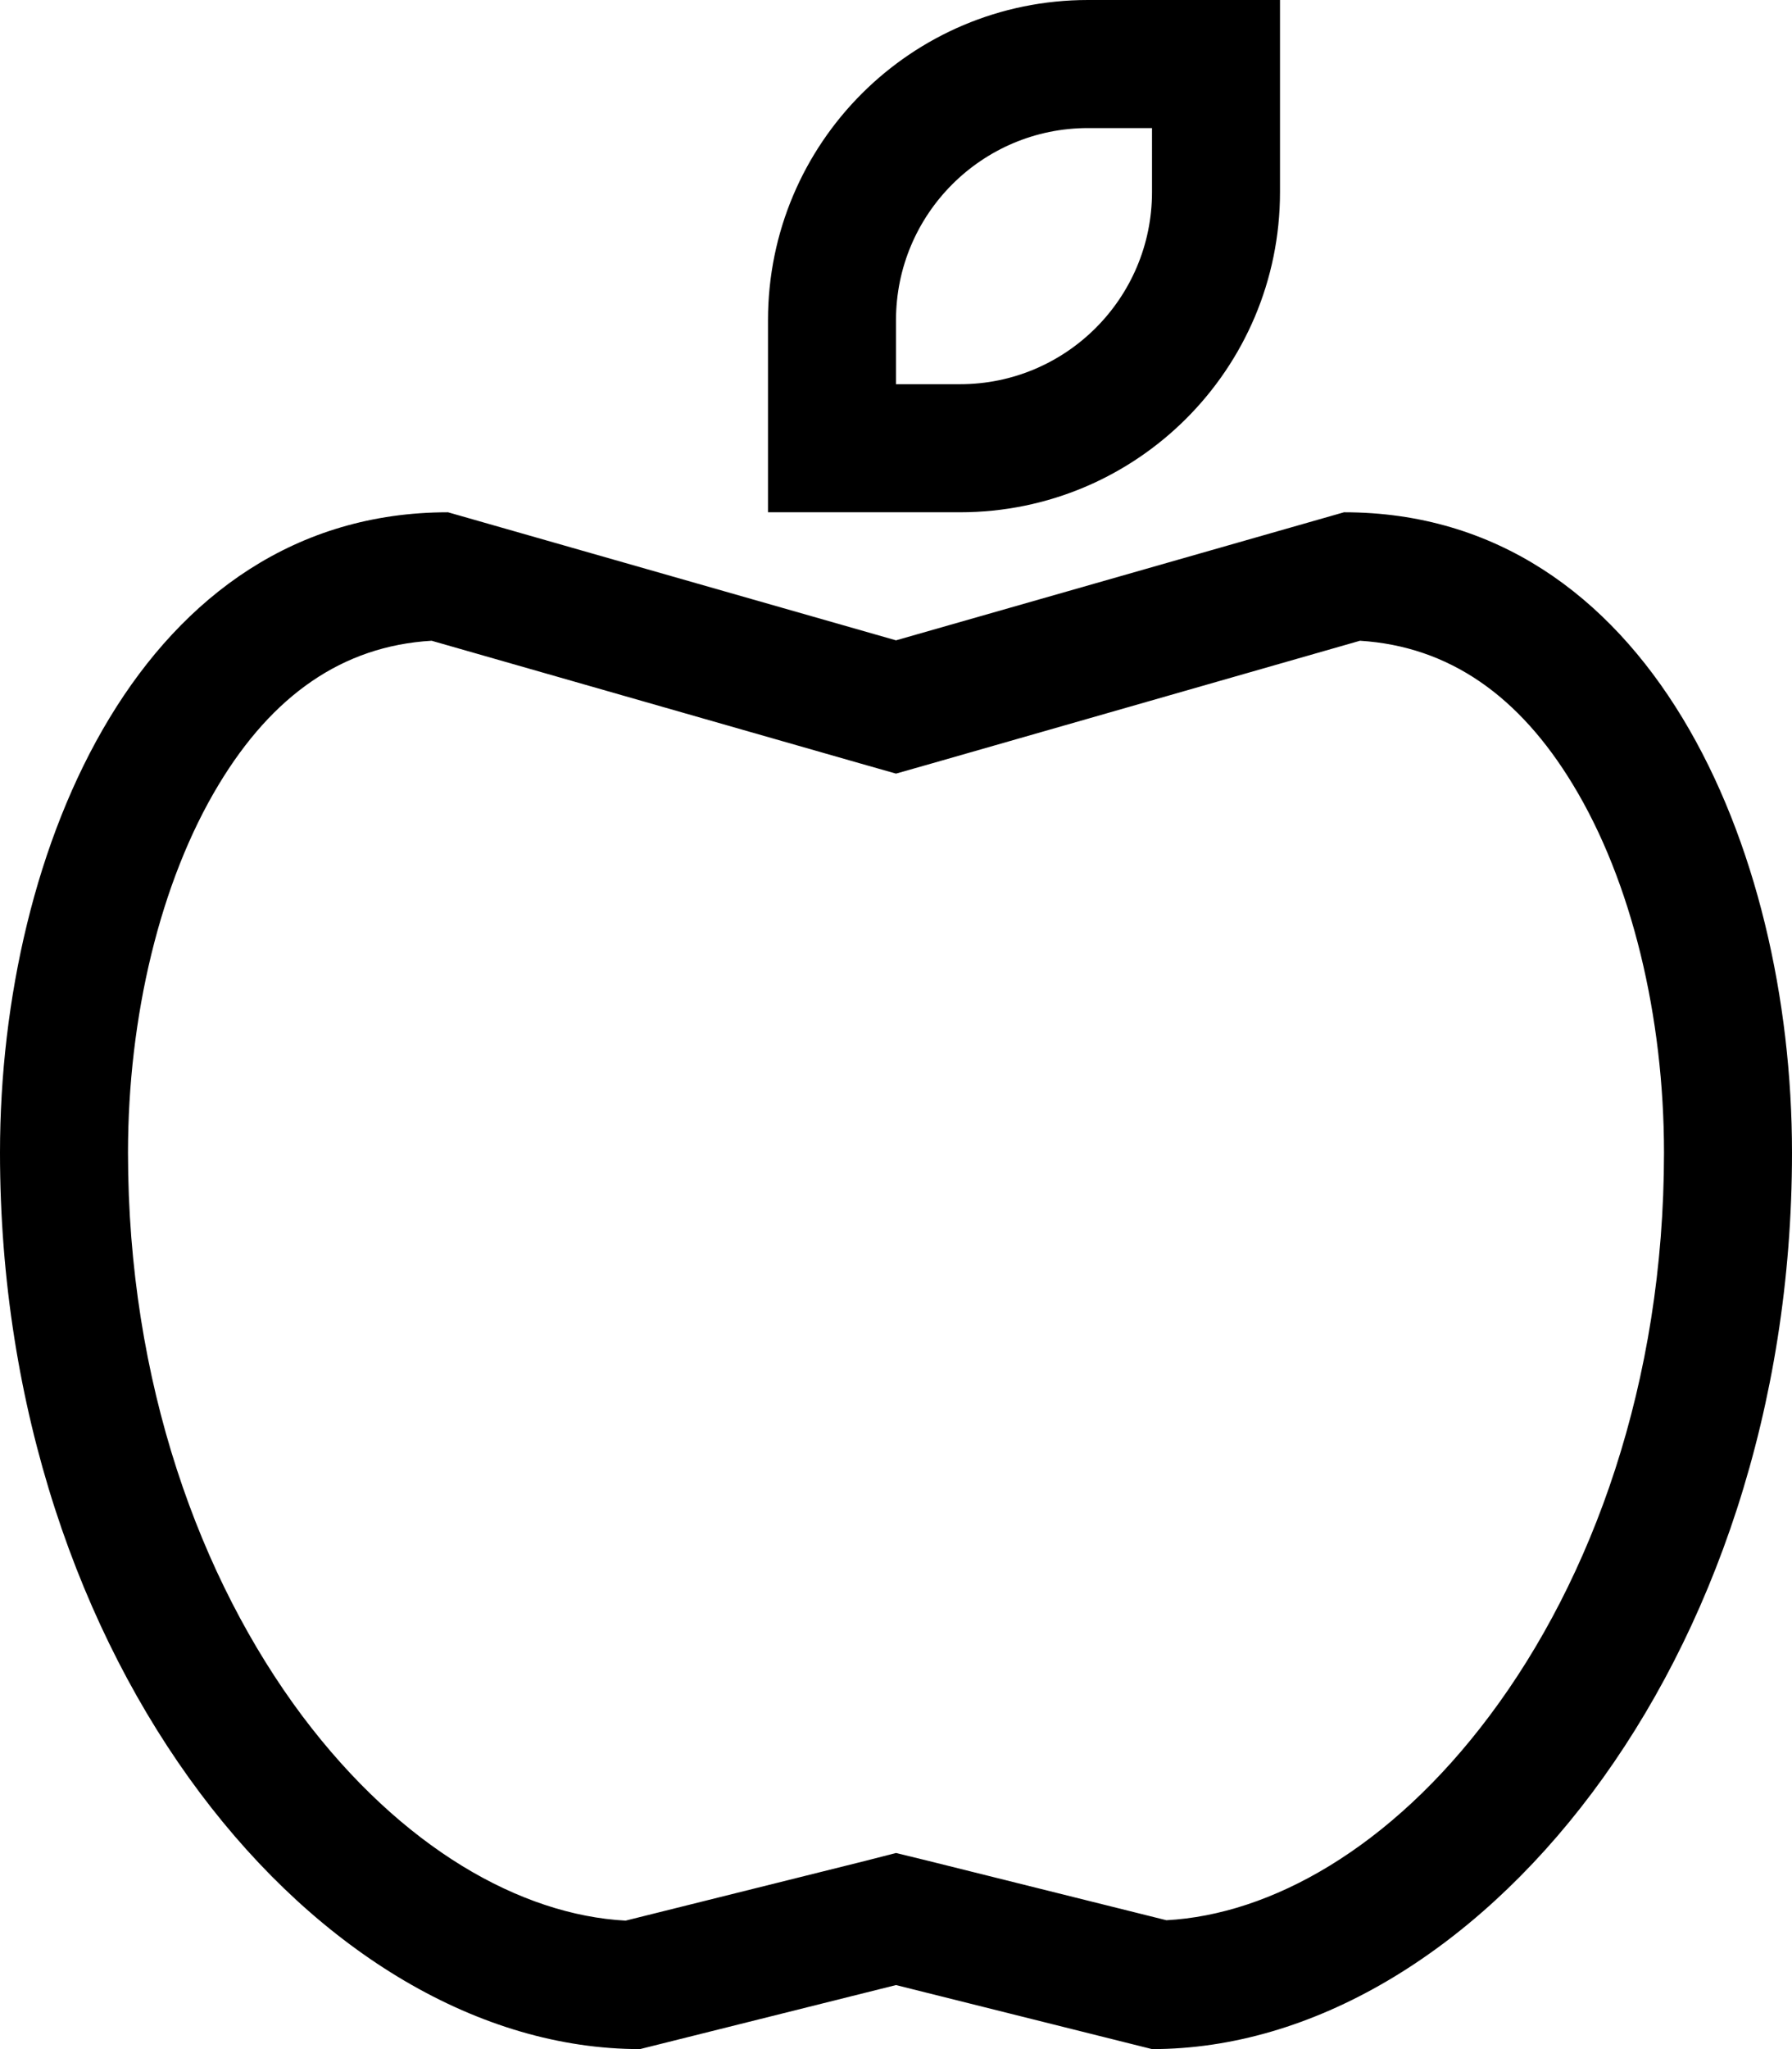 <svg xmlns="http://www.w3.org/2000/svg" viewBox="0 0 448 512"><path d="M210.3 128H192V109.7 96 80c0-44.2 35.8-80 80-80h16 13.7H320V18.3 32 48c0 44.2-35.8 80-80 80H224 210.3zM272 32c-26.5 0-48 21.5-48 48V96h16c26.5 0 48-21.5 48-48V32H272zM112 128l112 32 112-32c76.3 0 112 83.7 112 160c0 128-80 224-160 224l-64-16-64 16C80 512 0 416 0 288c0-76.3 35.7-160 112-160zm120.8 62.8l-8.8 2.5-8.8-2.5L107.9 160.1c-22.3 1.3-39.8 13.7-53.2 35.9C40 220.3 32 254.2 32 288c0 57.5 18 106.6 43.6 140.8c24.9 33.1 54.7 49.7 80.8 51.1L216.2 465 224 463l7.8 1.9 59.8 14.9c26.1-1.4 56-18 80.8-51.1C398 394.6 416 345.5 416 288c0-33.8-8-67.7-22.8-92c-13.4-22.1-30.9-34.5-53.2-35.9L232.8 190.8z"/></svg>
